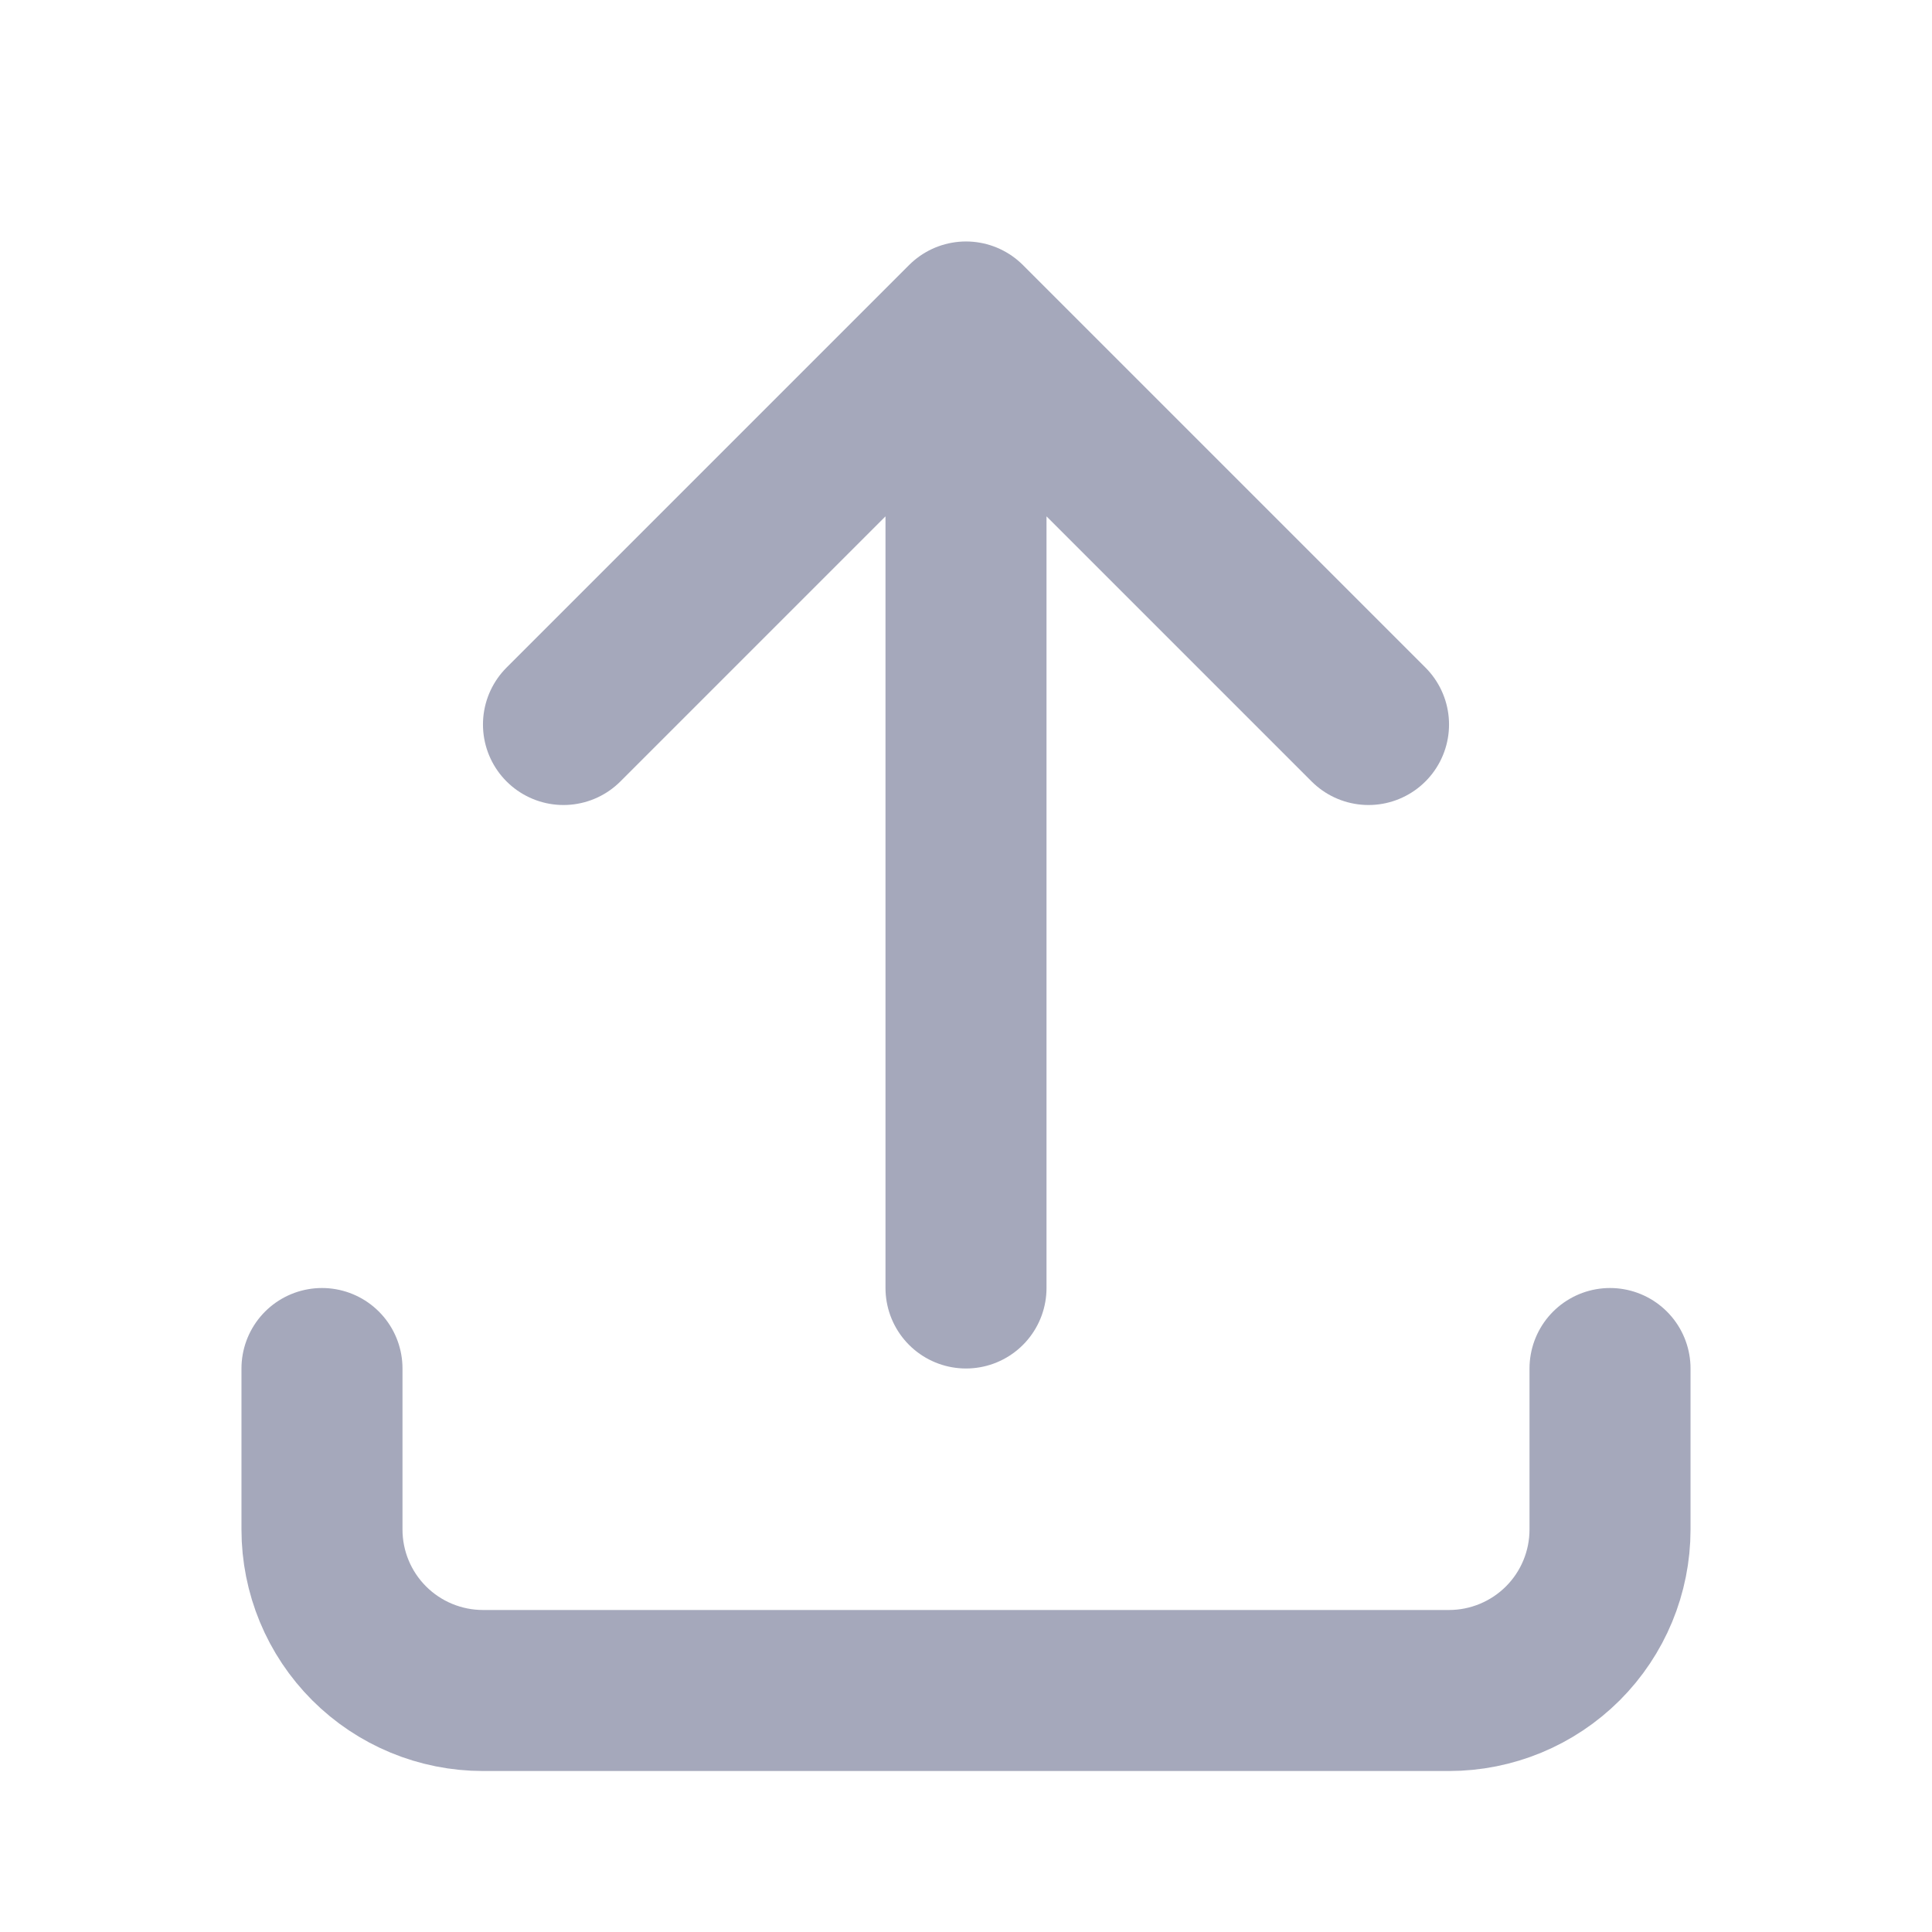 <svg width="32" height="32" viewBox="0 0 32 32" fill="none" xmlns="http://www.w3.org/2000/svg">
<path d="M5.333 22.667V25.333C5.333 26.041 5.614 26.719 6.114 27.219C6.614 27.719 7.293 28 8 28H24C24.707 28 25.385 27.719 25.886 27.219C26.386 26.719 26.667 26.041 26.667 25.333V22.667M9.333 12L16 5.333M16 5.333L22.667 12M16 5.333V21.333" stroke="#A5A8BB" stroke-width="2.667" stroke-linecap="round" stroke-linejoin="round"/>
</svg>
